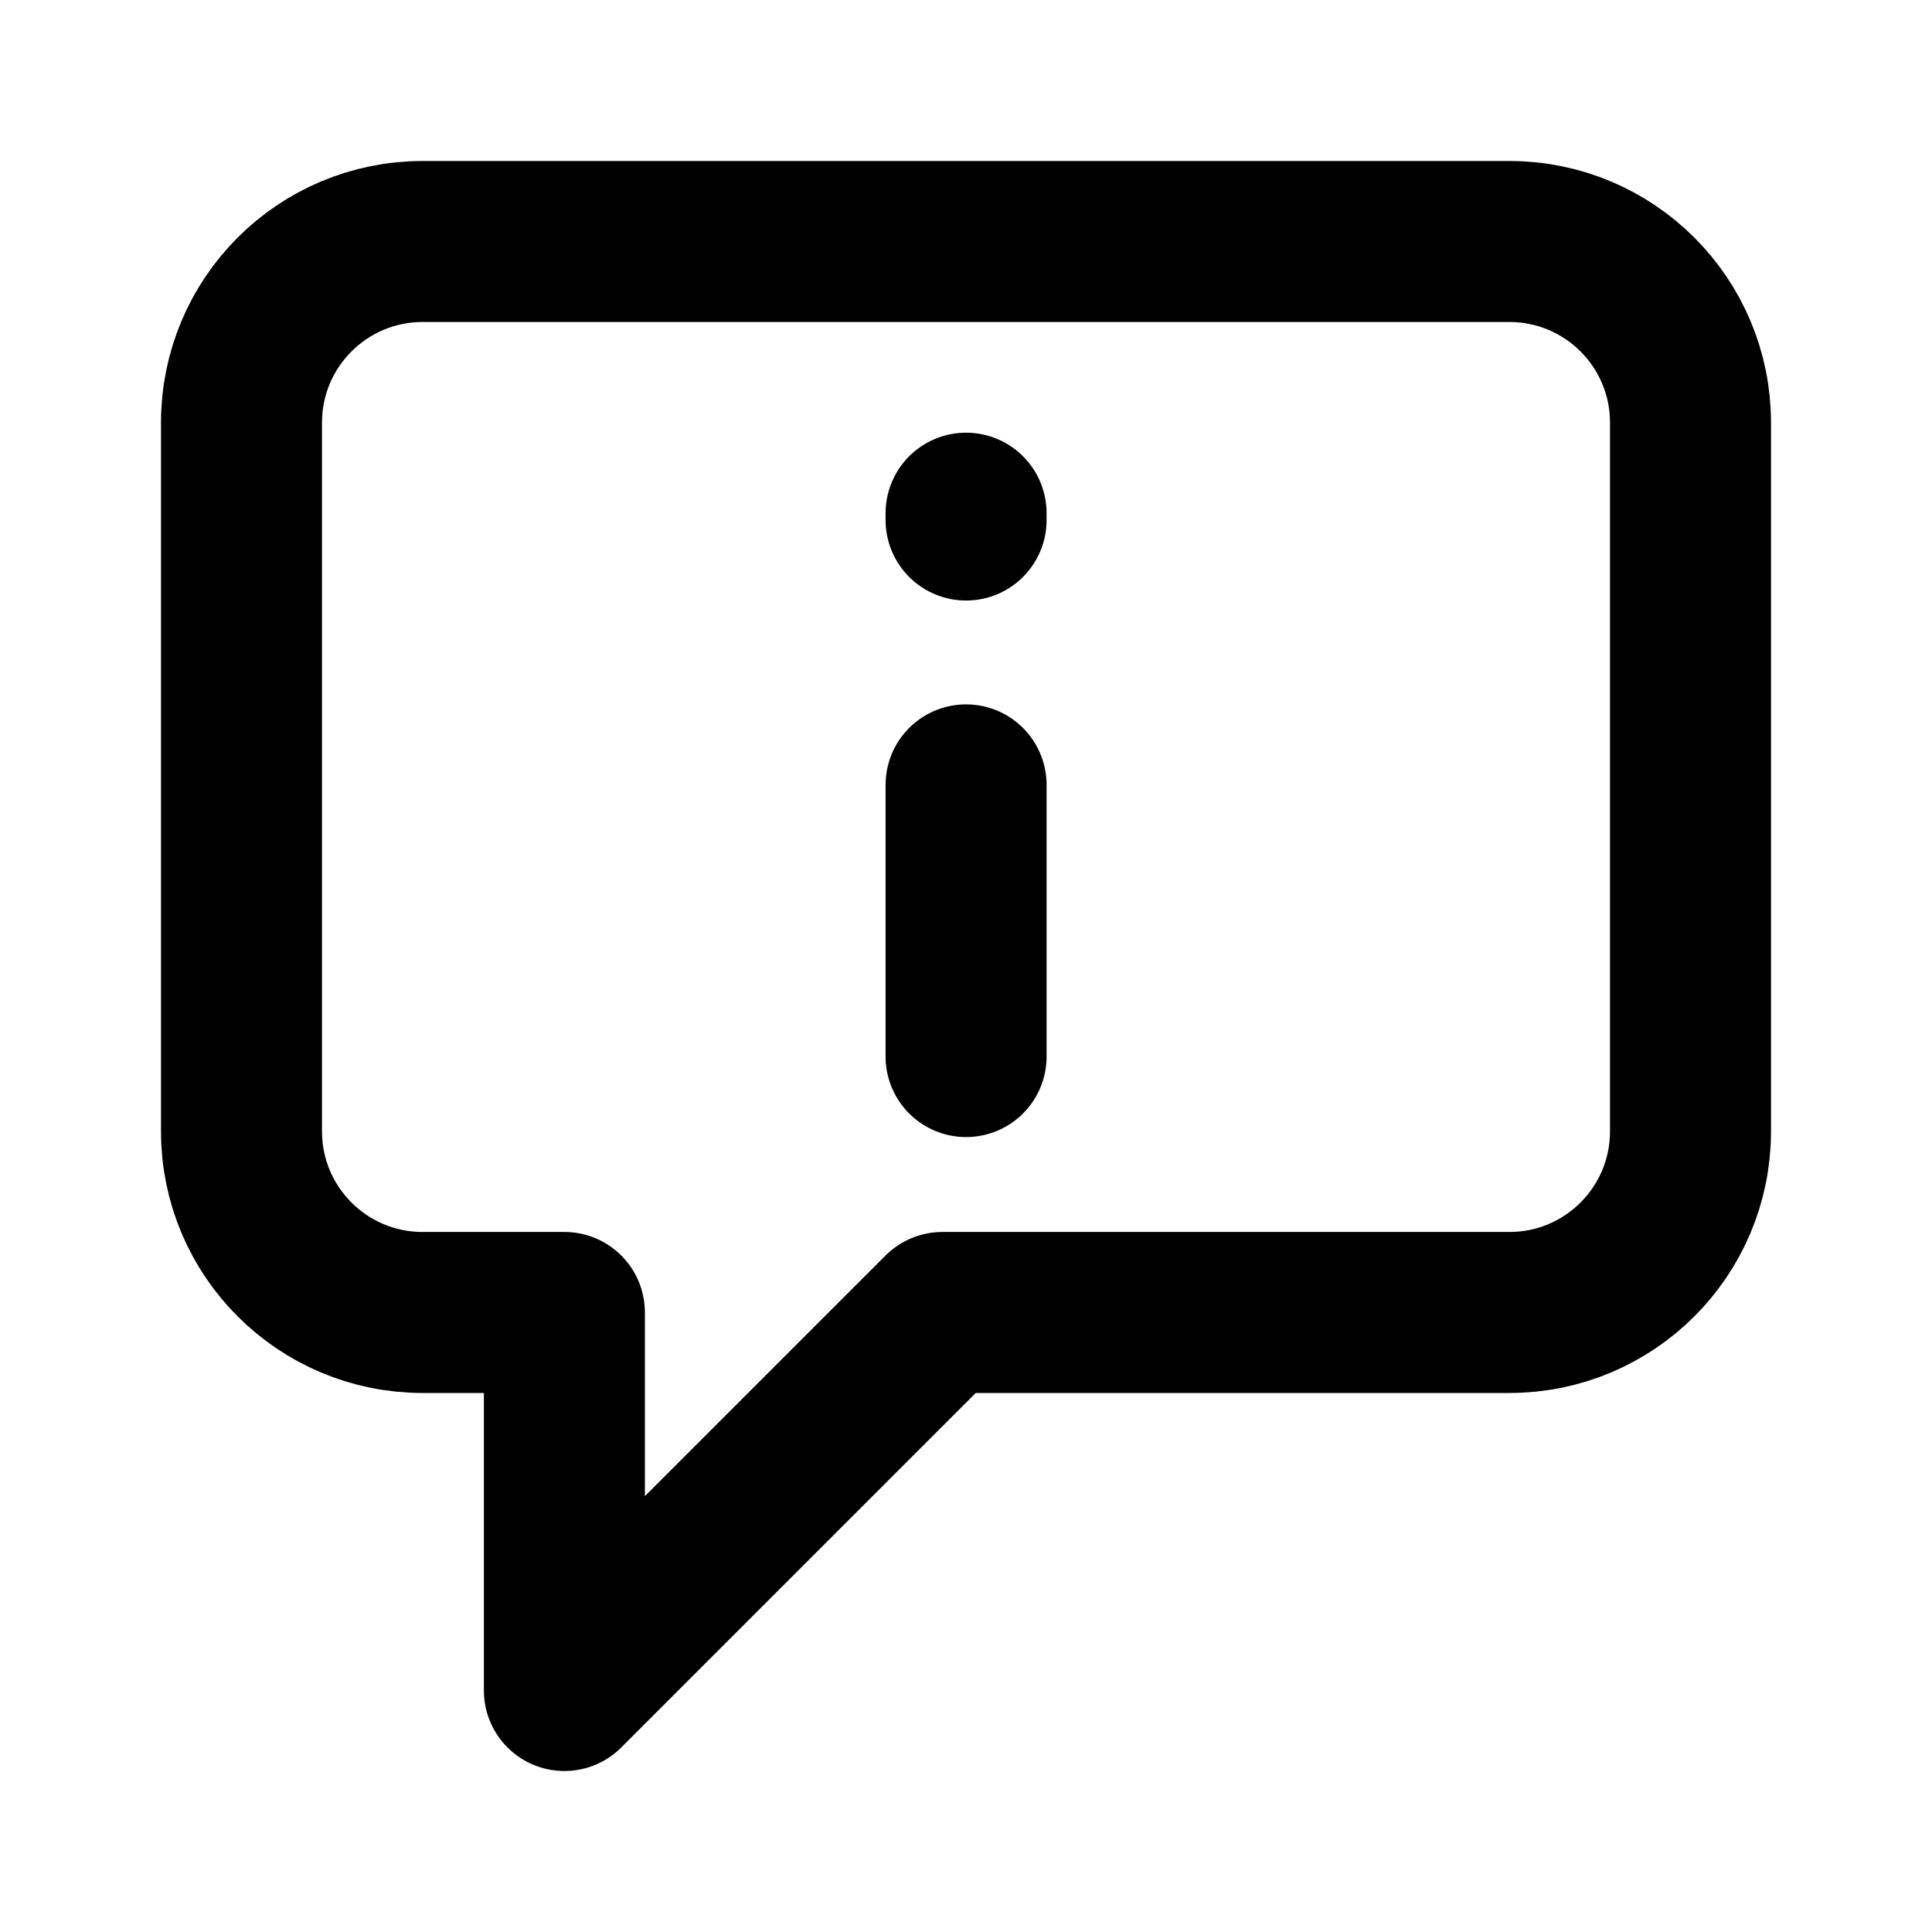 <svg width="24" height="24" viewBox="0 0 24 24" fill="none" xmlns="http://www.w3.org/2000/svg">
<path d="M12.001 13.125V9.75M12.001 6.375V6.46M11.707 16.304L7.011 21V16.304H5.25C4.007 16.304 3 15.297 3 14.054V5.25C3 4.007 4.007 3 5.25 3H18.75C19.993 3 21 4.007 21 5.25V14.054C21 15.297 19.993 16.304 18.75 16.304H11.707Z" stroke="#98A0B3" style="stroke:#98A0B3;stroke:color(display-p3 0.596 0.627 0.702);stroke-opacity:1;" stroke-width="2" stroke-linecap="round" stroke-linejoin="round"/>
</svg>

